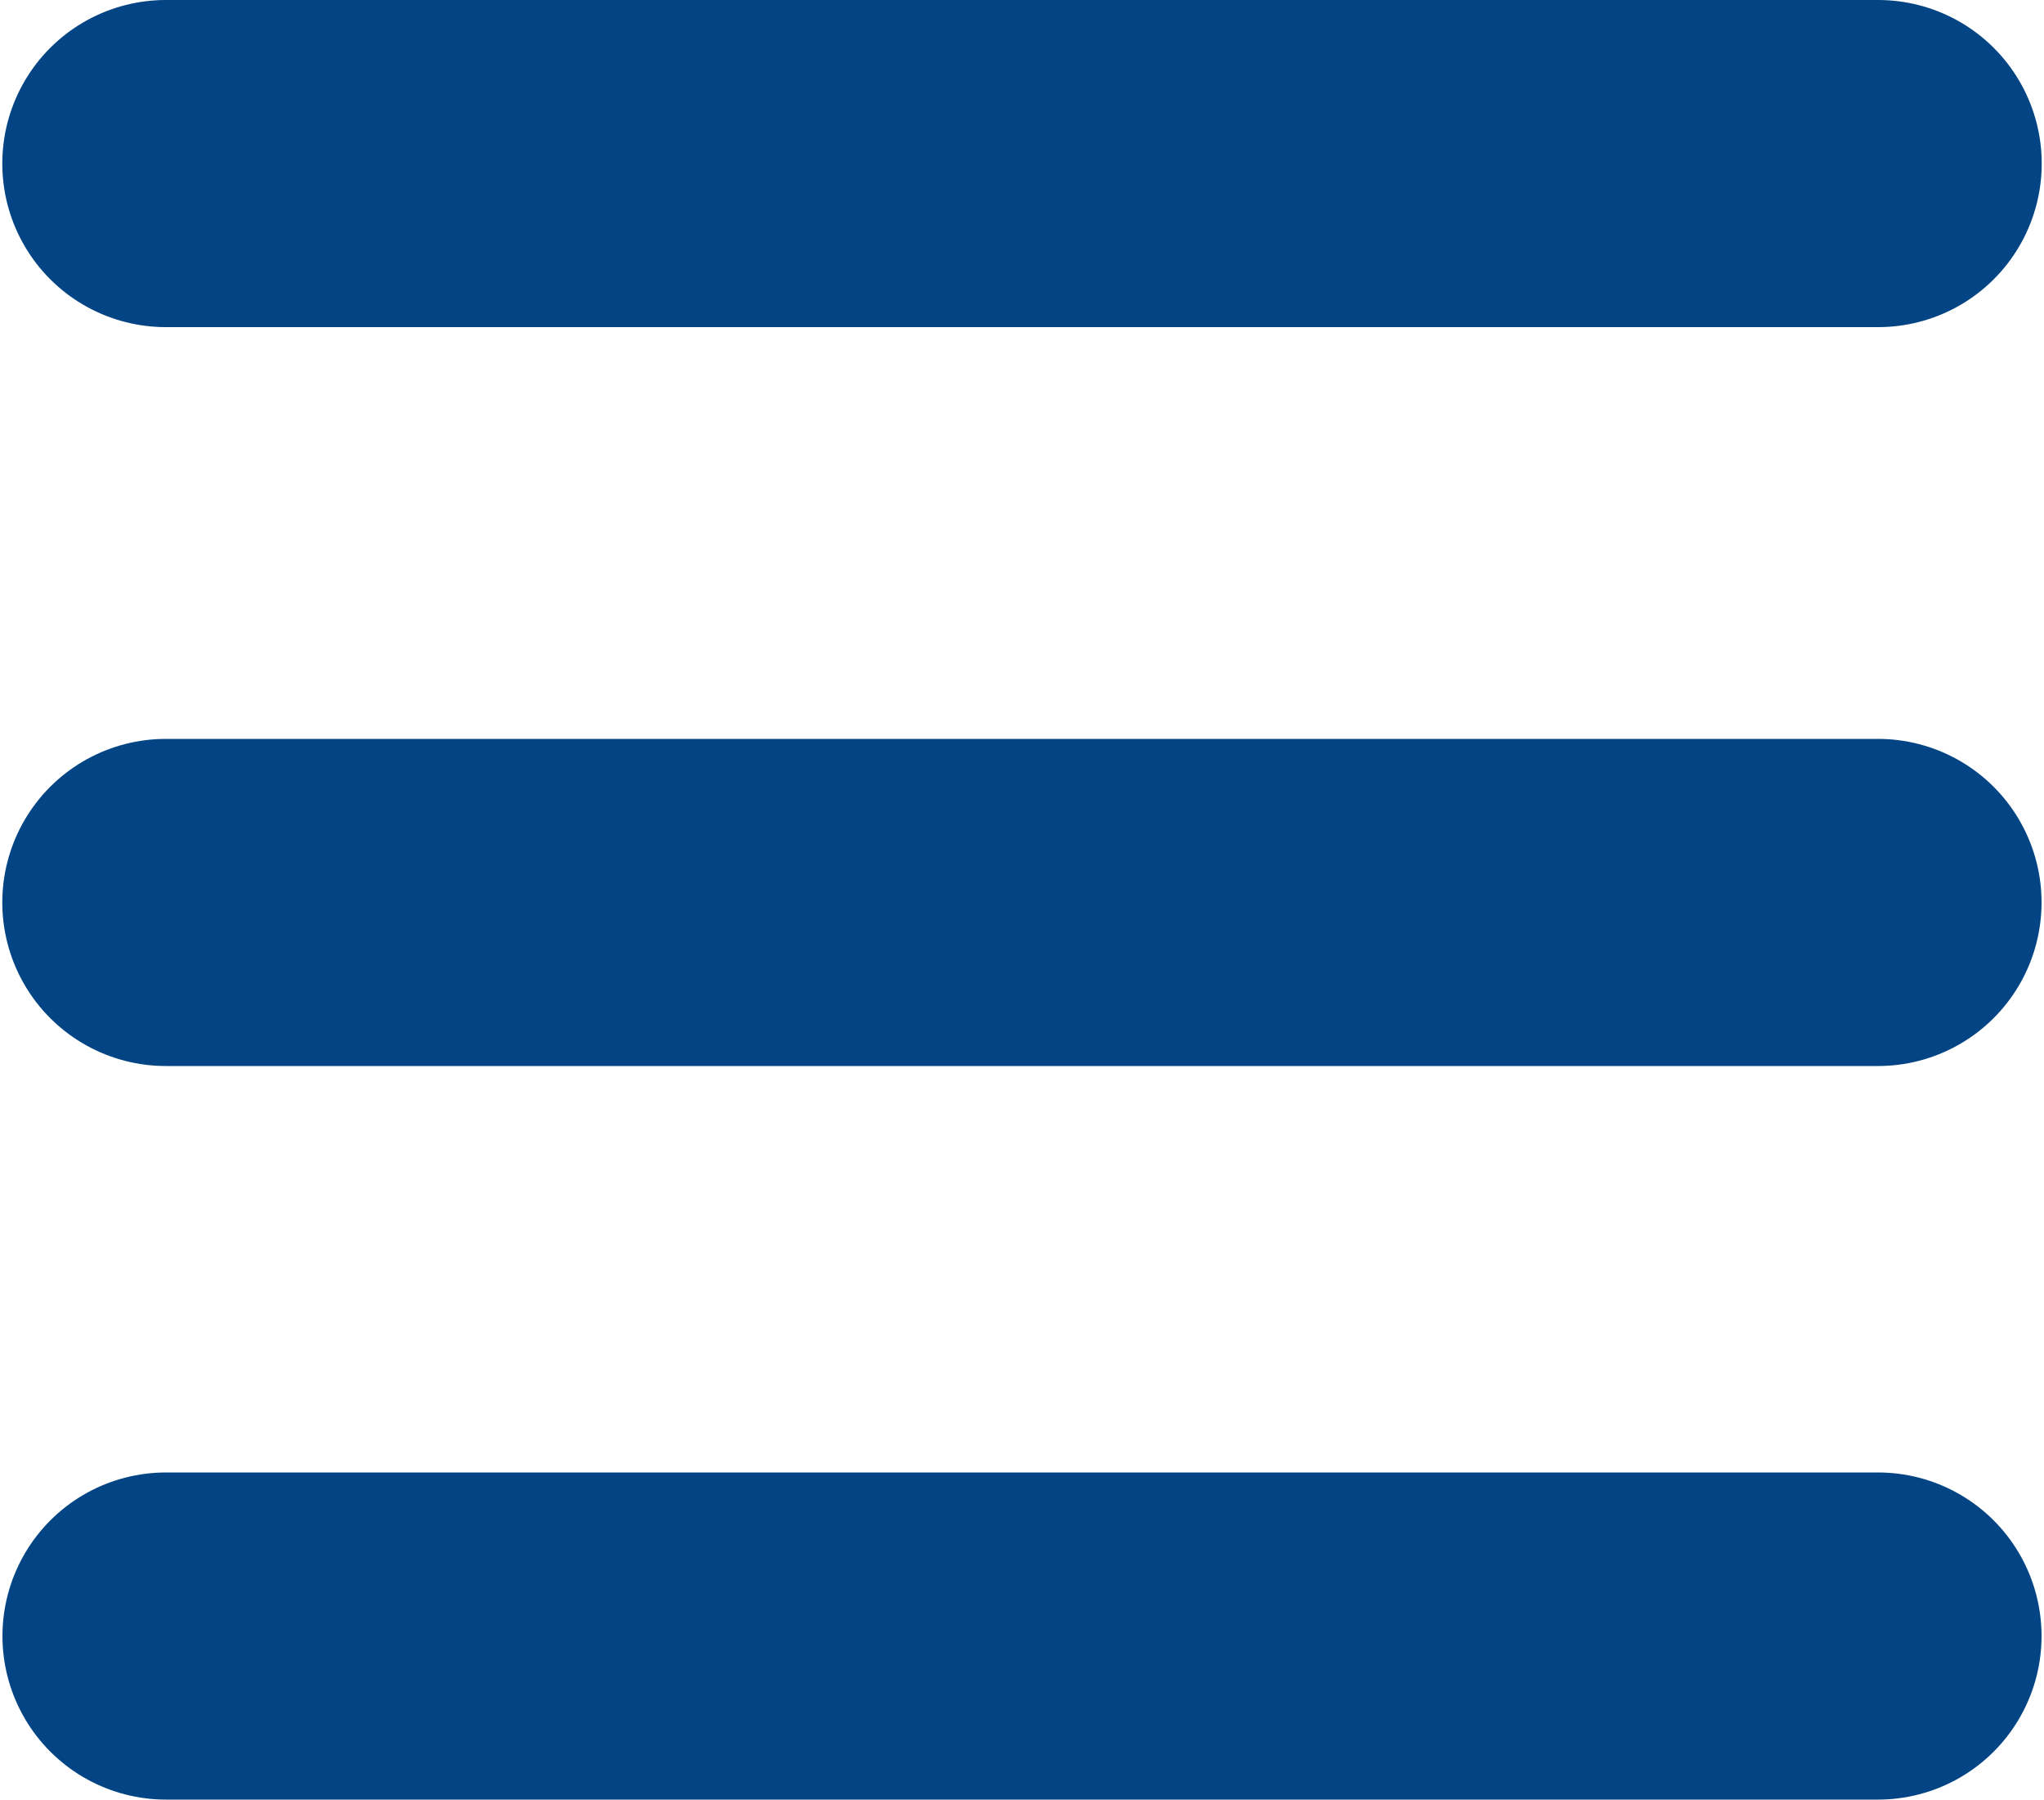 <svg xmlns="http://www.w3.org/2000/svg" width="25" height="22.006">
  <path fill="none" stroke="#034584" stroke-width="4" stroke-miterlimit="10" d="M2.03 20.005h20.94m-20.942-8.97H22.97M2.028 2h20.944" stroke-linecap="round"/>
</svg>